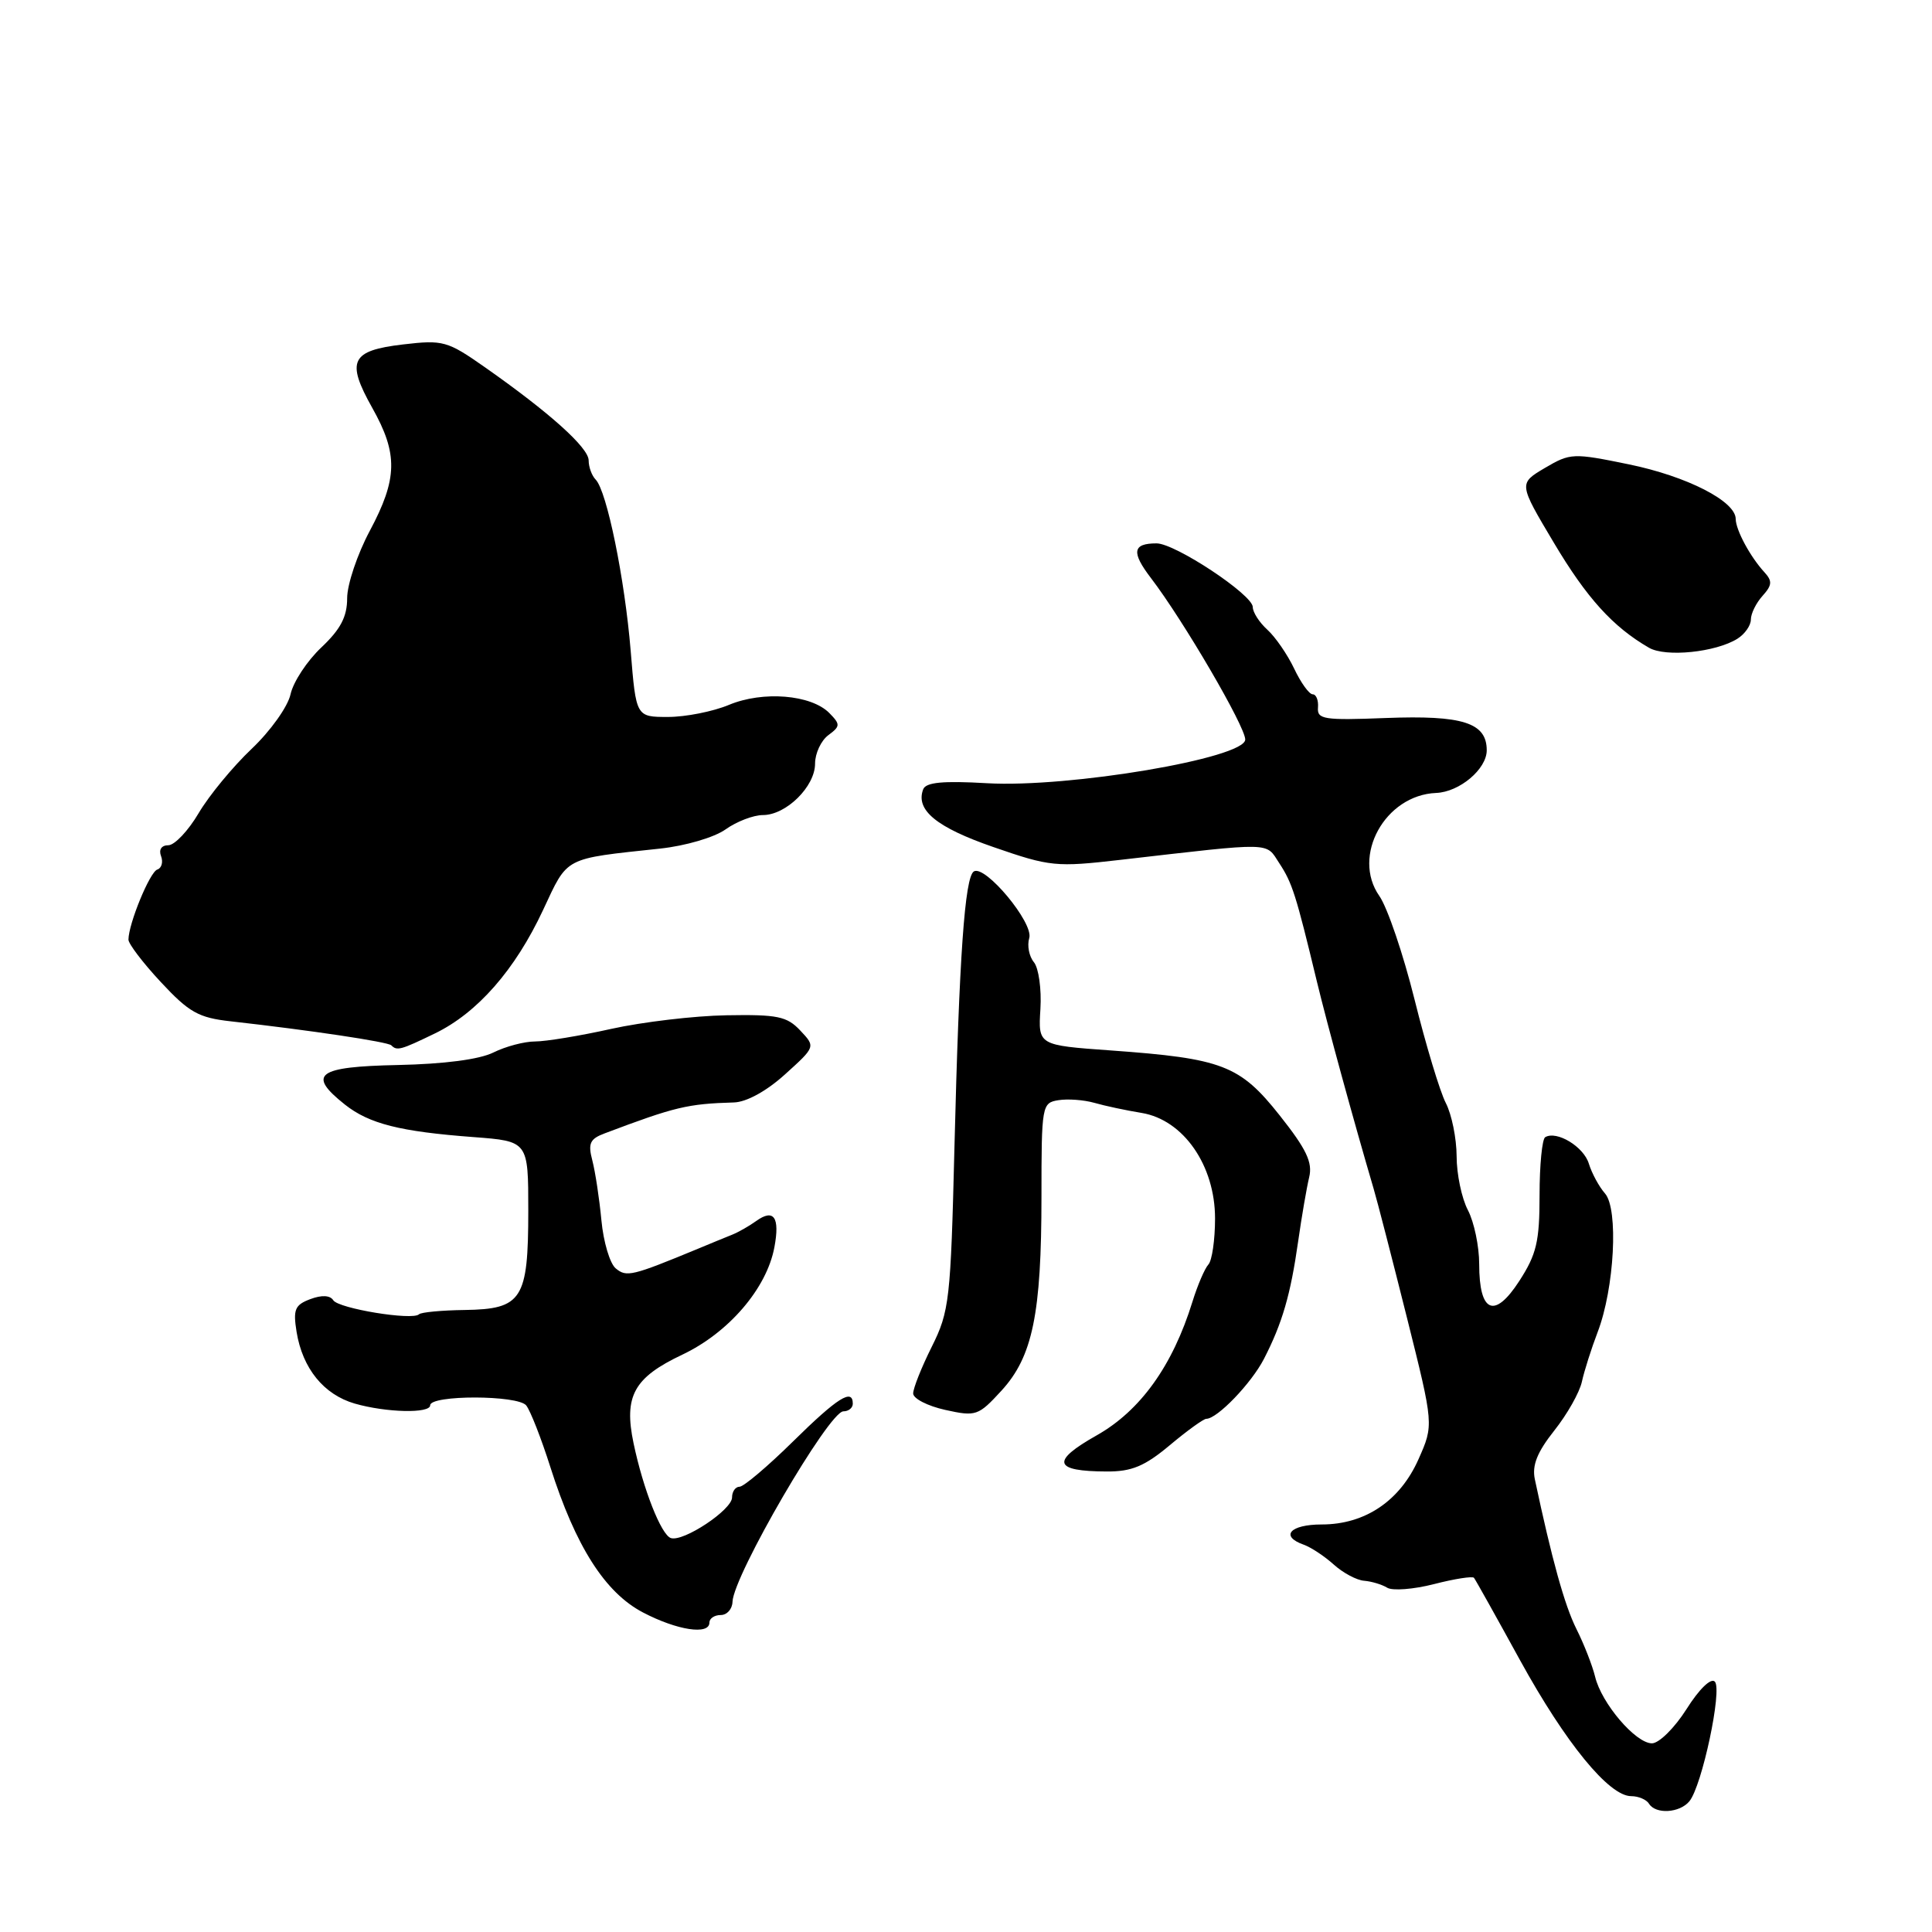 <?xml version="1.0" encoding="UTF-8" standalone="no"?>
<!DOCTYPE svg PUBLIC "-//W3C//DTD SVG 1.1//EN" "http://www.w3.org/Graphics/SVG/1.1/DTD/svg11.dtd" >
<svg xmlns="http://www.w3.org/2000/svg" xmlns:xlink="http://www.w3.org/1999/xlink" version="1.1" viewBox="0 0 256 256">
 <g >
 <path fill="currentColor"
d=" M 223.85 238.68 C 225.52 236.67 228.25 223.85 227.22 222.82 C 226.70 222.30 225.14 223.82 223.47 226.47 C 221.89 228.96 219.83 231.00 218.89 231.00 C 216.73 231.00 212.20 225.70 211.36 222.17 C 211.00 220.70 209.89 217.85 208.88 215.84 C 207.31 212.70 205.62 206.60 203.37 195.99 C 202.99 194.16 203.69 192.41 205.94 189.57 C 207.65 187.42 209.30 184.51 209.61 183.08 C 209.92 181.66 210.86 178.70 211.70 176.50 C 213.92 170.70 214.48 160.20 212.67 158.14 C 211.88 157.24 210.92 155.46 210.53 154.19 C 209.85 151.94 206.28 149.78 204.75 150.68 C 204.34 150.92 204.00 154.38 204.00 158.36 C 204.00 164.53 203.60 166.21 201.30 169.76 C 198.02 174.82 196.00 173.95 196.00 167.49 C 196.00 165.15 195.33 161.94 194.51 160.36 C 193.68 158.79 193.01 155.57 193.01 153.20 C 193.00 150.84 192.36 147.67 191.58 146.16 C 190.80 144.65 188.94 138.49 187.44 132.46 C 185.94 126.43 183.84 120.25 182.77 118.72 C 179.07 113.44 183.52 105.35 190.29 105.07 C 193.39 104.95 197.00 101.91 197.00 99.42 C 197.00 95.76 193.83 94.75 183.62 95.14 C 175.42 95.46 174.51 95.32 174.64 93.75 C 174.72 92.79 174.40 92.00 173.94 92.00 C 173.47 92.00 172.37 90.47 171.48 88.59 C 170.59 86.72 168.99 84.40 167.93 83.44 C 166.87 82.48 166.00 81.13 166.00 80.44 C 166.00 78.81 155.72 72.00 153.25 72.00 C 150.07 72.00 149.88 73.16 152.51 76.60 C 156.83 82.26 165.00 96.26 165.00 97.99 C 165.00 100.46 141.63 104.41 130.77 103.78 C 124.94 103.44 122.69 103.66 122.33 104.58 C 121.28 107.33 124.07 109.63 131.66 112.25 C 139.14 114.84 139.92 114.92 148.50 113.93 C 168.96 111.58 167.66 111.55 169.52 114.39 C 171.23 117.00 171.71 118.50 174.48 130.00 C 175.86 135.72 179.39 148.60 182.01 157.50 C 182.50 159.15 184.49 166.87 186.44 174.65 C 189.98 188.80 189.98 188.80 187.97 193.33 C 185.52 198.87 180.89 202.00 175.13 202.00 C 170.94 202.00 169.56 203.55 172.75 204.68 C 173.71 205.02 175.51 206.21 176.74 207.32 C 177.97 208.43 179.78 209.39 180.76 209.46 C 181.74 209.54 183.11 209.95 183.81 210.38 C 184.50 210.81 187.30 210.60 190.02 209.90 C 192.74 209.20 195.12 208.83 195.31 209.07 C 195.50 209.30 198.25 214.22 201.42 220.00 C 207.46 230.98 213.20 238.00 216.14 238.00 C 217.10 238.00 218.16 238.45 218.50 239.00 C 219.38 240.43 222.56 240.24 223.85 238.68 Z  M 94.00 215.00 C 94.00 214.45 94.67 214.00 95.50 214.00 C 96.33 214.00 97.03 213.21 97.06 212.25 C 97.18 208.76 109.83 187.03 111.75 187.01 C 112.44 187.01 113.00 186.55 113.00 186.00 C 113.00 183.92 110.98 185.19 105.08 191.00 C 101.73 194.30 98.54 197.00 97.99 197.00 C 97.45 197.00 97.00 197.64 97.00 198.42 C 97.00 200.06 90.54 204.35 88.89 203.80 C 87.61 203.37 85.23 197.34 83.95 191.24 C 82.64 184.99 83.98 182.54 90.41 179.50 C 96.55 176.59 101.59 170.73 102.61 165.27 C 103.36 161.29 102.54 160.11 100.20 161.79 C 99.27 162.46 97.83 163.28 97.00 163.61 C 96.17 163.94 94.15 164.77 92.50 165.46 C 83.72 169.09 83.02 169.26 81.59 168.07 C 80.81 167.43 79.96 164.56 79.69 161.70 C 79.42 158.84 78.88 155.28 78.49 153.78 C 77.89 151.50 78.16 150.91 80.14 150.17 C 89.44 146.66 91.10 146.26 97.25 146.08 C 98.92 146.03 101.57 144.58 104.03 142.35 C 108.07 138.70 108.07 138.70 106.04 136.55 C 104.28 134.67 103.02 134.41 96.26 134.53 C 91.99 134.60 85.12 135.42 81.00 136.33 C 76.88 137.25 72.33 138.00 70.90 138.00 C 69.48 138.00 66.99 138.66 65.38 139.46 C 63.53 140.38 58.87 140.99 52.73 141.12 C 41.99 141.34 40.65 142.35 45.70 146.36 C 48.92 148.91 53.00 149.94 62.75 150.67 C 70.00 151.22 70.00 151.22 70.00 160.42 C 70.00 172.19 69.18 173.47 61.58 173.58 C 58.52 173.62 55.79 173.88 55.52 174.15 C 54.67 175.00 44.86 173.39 44.16 172.29 C 43.74 171.63 42.64 171.57 41.12 172.14 C 39.07 172.91 38.82 173.51 39.30 176.49 C 40.09 181.33 42.90 184.79 47.00 185.98 C 51.17 187.18 57.00 187.32 57.00 186.21 C 57.00 184.82 68.63 184.84 69.73 186.23 C 70.28 186.93 71.72 190.60 72.92 194.38 C 76.27 204.91 80.17 211.03 85.20 213.66 C 89.73 216.03 94.00 216.68 94.00 215.00 Z  M 155.00 191.50 C 157.30 189.57 159.48 188.00 159.84 188.00 C 161.29 188.00 165.81 183.30 167.48 180.06 C 169.91 175.34 171.01 171.54 172.01 164.50 C 172.48 161.20 173.14 157.38 173.47 156.00 C 173.95 154.03 173.12 152.28 169.56 147.79 C 164.29 141.14 161.97 140.25 147.20 139.19 C 137.56 138.50 137.56 138.50 137.86 133.70 C 138.02 131.06 137.63 128.27 137.00 127.50 C 136.36 126.73 136.08 125.29 136.38 124.30 C 136.99 122.30 130.54 114.55 129.04 115.47 C 127.84 116.22 127.10 126.71 126.47 151.99 C 125.97 172.28 125.80 173.76 123.47 178.44 C 122.11 181.16 121.00 183.95 121.00 184.64 C 121.00 185.32 122.91 186.30 125.25 186.82 C 129.32 187.72 129.63 187.61 132.69 184.28 C 136.83 179.77 138.00 174.10 138.00 158.52 C 138.00 146.45 138.06 146.13 140.25 145.78 C 141.49 145.58 143.62 145.74 145.00 146.13 C 146.38 146.53 149.20 147.13 151.28 147.47 C 156.81 148.39 161.00 154.42 161.00 161.45 C 161.00 164.28 160.60 167.03 160.12 167.55 C 159.64 168.07 158.68 170.30 158.00 172.50 C 155.38 180.97 151.11 186.92 145.32 190.19 C 139.21 193.64 139.58 194.96 146.66 194.98 C 149.95 195.00 151.68 194.28 155.00 191.50 Z  M 57.62 136.94 C 63.26 134.21 68.25 128.52 71.96 120.58 C 75.30 113.45 74.57 113.83 87.49 112.44 C 90.84 112.08 94.65 110.96 96.14 109.90 C 97.61 108.85 99.84 108.00 101.09 108.00 C 104.17 108.00 108.00 104.22 108.00 101.19 C 108.00 99.83 108.79 98.14 109.75 97.42 C 111.36 96.23 111.37 95.99 109.89 94.48 C 107.48 92.04 101.09 91.52 96.59 93.40 C 94.48 94.28 90.85 95.00 88.52 95.00 C 84.28 95.00 84.28 95.00 83.57 86.25 C 82.79 76.73 80.41 65.06 78.93 63.55 C 78.42 63.03 78.00 61.89 78.00 61.01 C 78.00 59.32 72.83 54.68 64.25 48.66 C 59.27 45.17 58.71 45.02 53.41 45.64 C 46.49 46.45 45.83 47.82 49.33 54.05 C 52.76 60.15 52.69 63.42 49.00 70.34 C 47.35 73.43 46.00 77.45 46.00 79.26 C 46.00 81.72 45.13 83.38 42.58 85.79 C 40.70 87.56 38.86 90.35 38.50 91.99 C 38.14 93.64 35.84 96.86 33.34 99.23 C 30.86 101.58 27.70 105.41 26.32 107.75 C 24.94 110.09 23.13 112.00 22.30 112.00 C 21.40 112.00 21.01 112.58 21.34 113.44 C 21.64 114.22 21.42 115.03 20.84 115.22 C 19.85 115.55 17.05 122.35 17.02 124.50 C 17.01 125.05 18.94 127.59 21.32 130.14 C 25.05 134.15 26.31 134.86 30.57 135.33 C 41.10 136.51 51.38 138.05 51.85 138.51 C 52.60 139.27 53.08 139.14 57.62 136.94 Z  M 230.21 84.64 C 231.20 84.02 232.00 82.88 232.00 82.09 C 232.00 81.30 232.70 79.89 233.55 78.95 C 234.82 77.54 234.86 76.99 233.80 75.83 C 231.92 73.79 230.00 70.23 229.99 68.76 C 229.98 66.41 223.53 63.11 215.84 61.53 C 208.43 60.01 208.08 60.02 204.70 62.01 C 201.22 64.07 201.22 64.07 205.89 71.91 C 210.25 79.24 213.72 83.07 218.50 85.83 C 220.71 87.11 227.34 86.43 230.21 84.64 Z "/>
</g>
</svg>